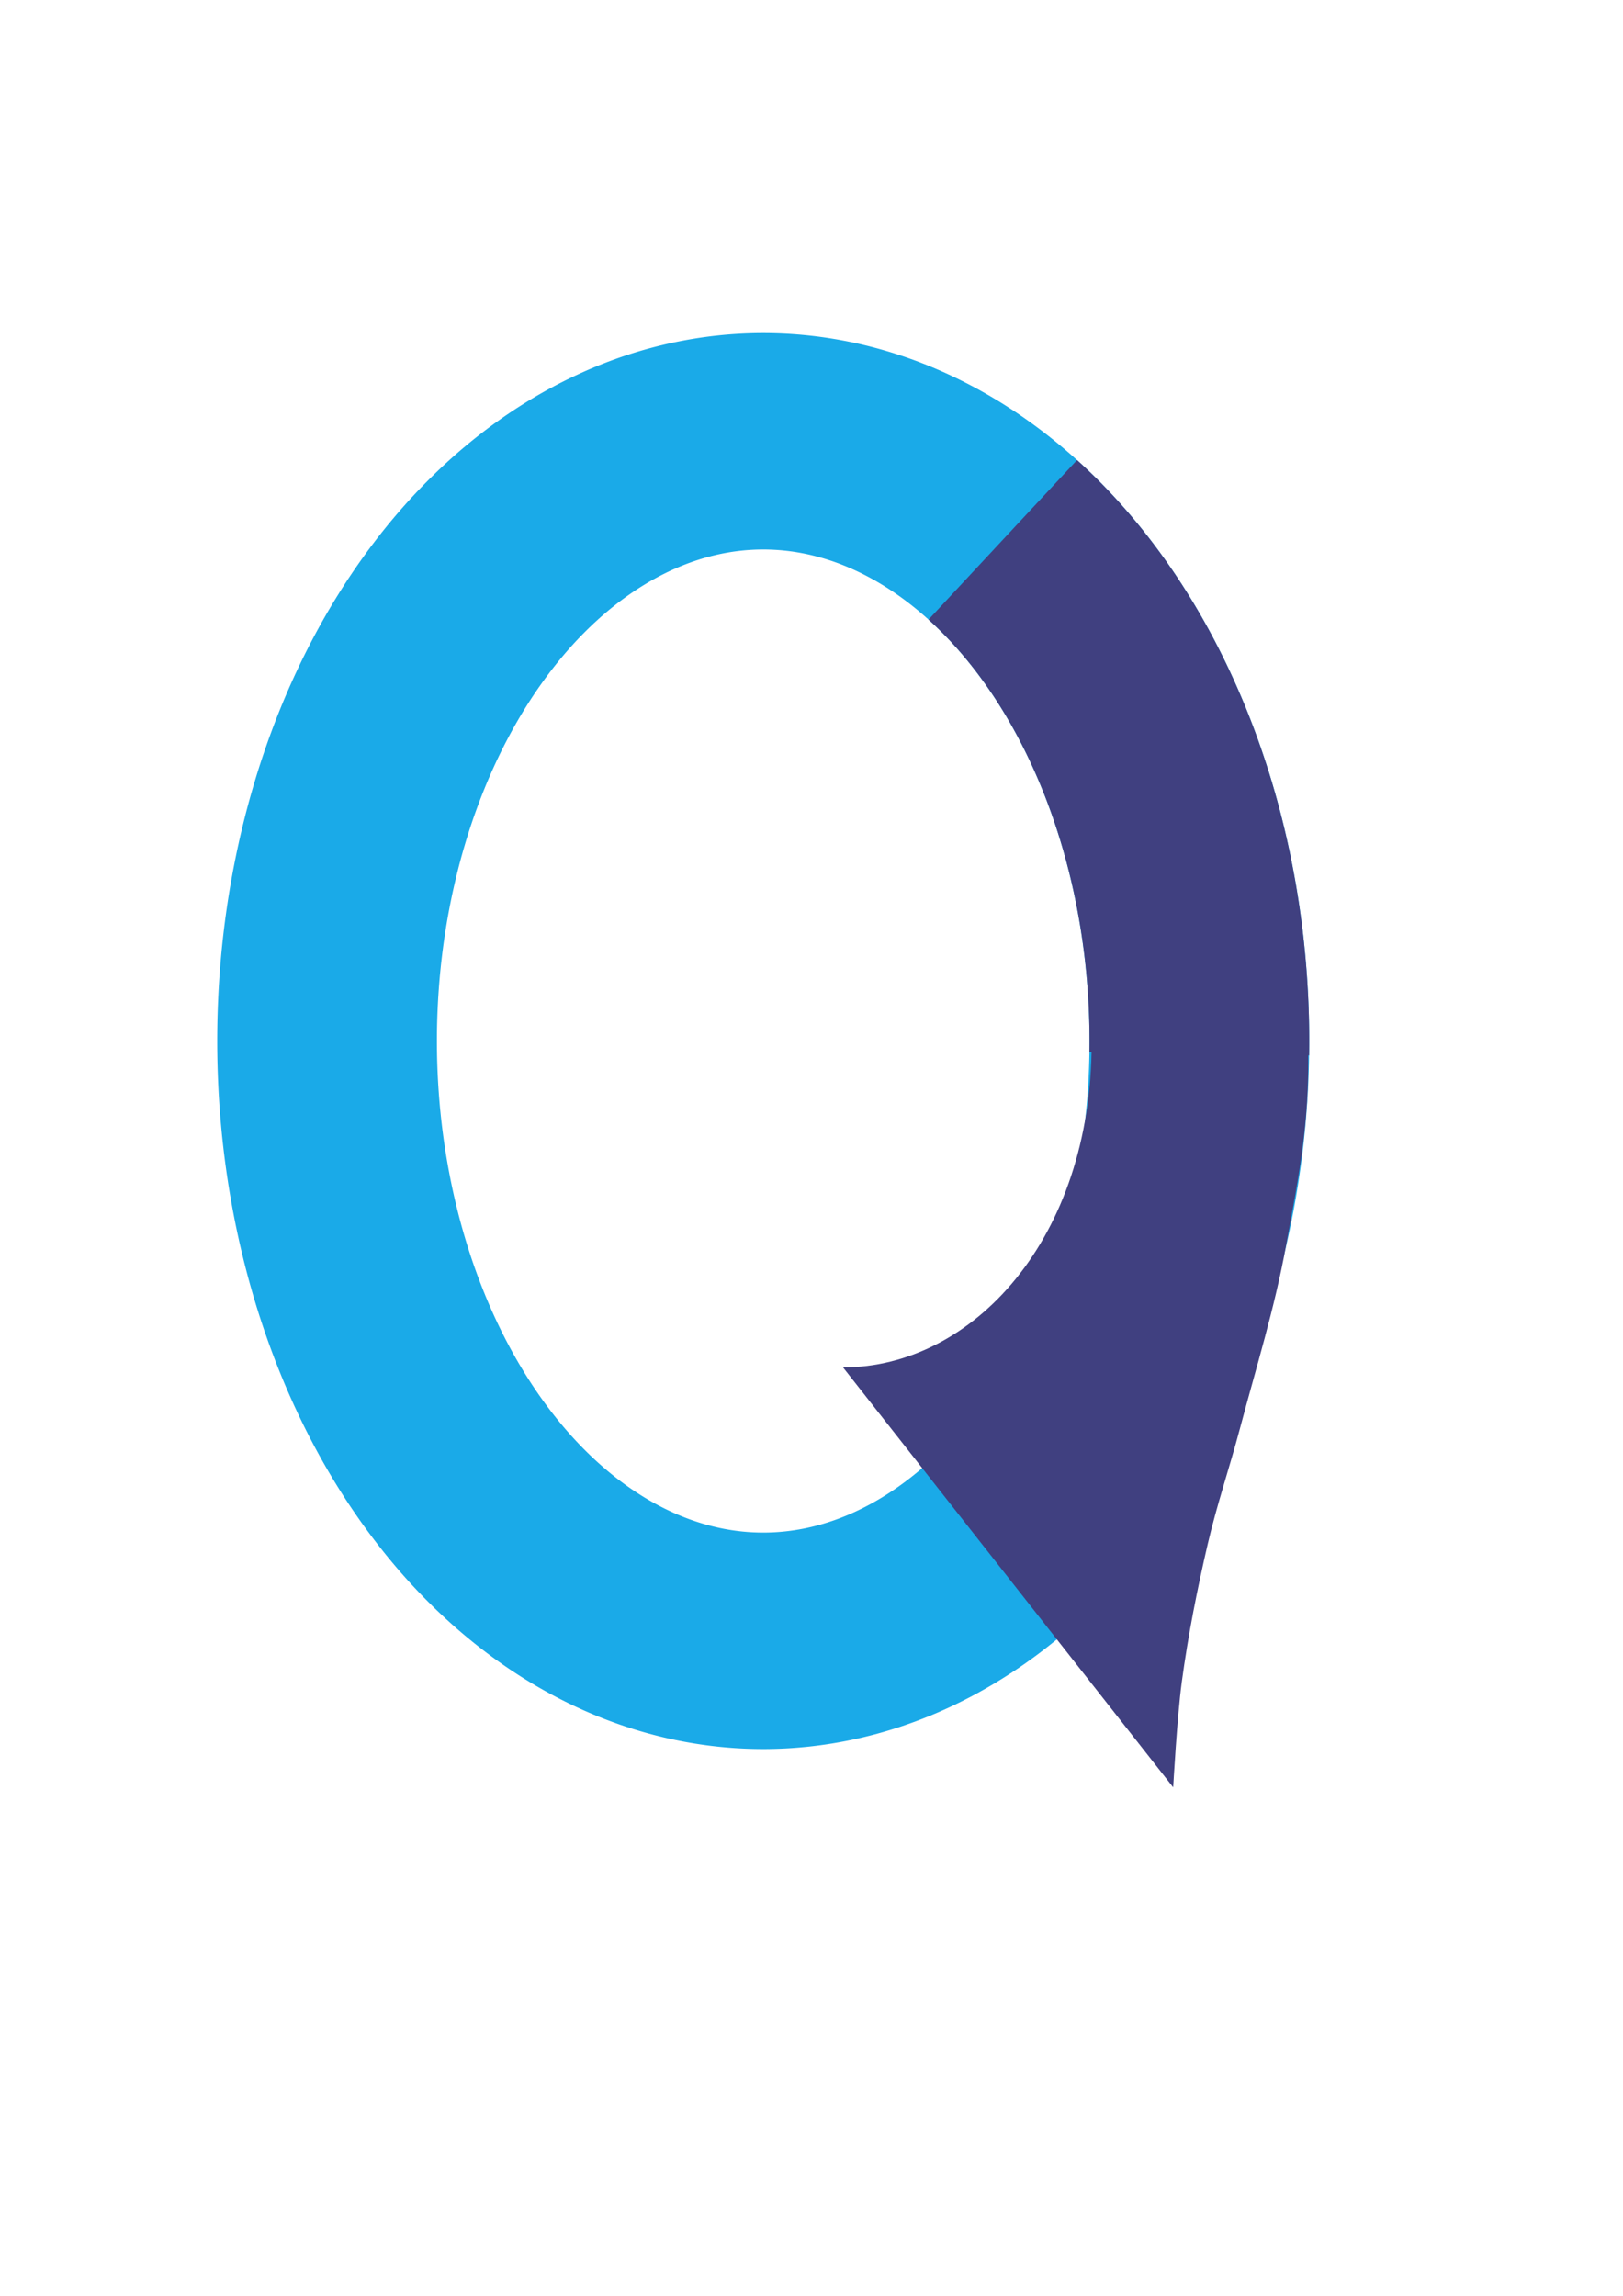 <?xml version="1.0" encoding="UTF-8" standalone="no"?>
<!-- Created with Inkscape (http://www.inkscape.org/) -->

<svg
   xmlns:osb="http://www.openswatchbook.org/uri/2009/osb"
   xmlns:dc="http://purl.org/dc/elements/1.1/"
   xmlns:cc="http://creativecommons.org/ns#"
   xmlns:rdf="http://www.w3.org/1999/02/22-rdf-syntax-ns#"
   xmlns:svg="http://www.w3.org/2000/svg"
   xmlns="http://www.w3.org/2000/svg"
   xmlns:xlink="http://www.w3.org/1999/xlink"
   xmlns:sodipodi="http://sodipodi.sourceforge.net/DTD/sodipodi-0.dtd"
   xmlns:inkscape="http://www.inkscape.org/namespaces/inkscape"
   width="744.094"
   height="1052.362"
   id="svg2"
   version="1.1"
   inkscape:version="0.48.2 r9819"
   sodipodi:docname="Q3.svg"
   inkscape:export-filename="/Users/beckerawqatty/Developer/CalQ Launcher Icons/Q.png"
   inkscape:export-xdpi="90"
   inkscape:export-ydpi="90">
  <defs
     id="defs4">
    <linearGradient
       inkscape:collect="always"
       id="linearGradient6038">
      <stop
         style="stop-color:#404080;stop-opacity:1;"
         offset="0"
         id="stop6040" />
      <stop
         style="stop-color:#404080;stop-opacity:0;"
         offset="1"
         id="stop6042" />
    </linearGradient>
    <linearGradient
       id="linearGradient5259"
       osb:paint="gradient">
      <stop
         style="stop-color:#000000;stop-opacity:1;"
         offset="0"
         id="stop5261" />
      <stop
         style="stop-color:#000000;stop-opacity:0;"
         offset="1"
         id="stop5263" />
    </linearGradient>
    <inkscape:path-effect
       effect="spiro"
       id="path-effect3789"
       is_visible="true" />
    <inkscape:path-effect
       effect="spiro"
       id="path-effect3785"
       is_visible="true" />
    <inkscape:path-effect
       effect="spiro"
       id="path-effect3781"
       is_visible="true" />
    <linearGradient
       inkscape:collect="always"
       xlink:href="#linearGradient6038"
       id="linearGradient6050"
       x1="529.558"
       y1="447.261"
       x2="420.423"
       y2="419.907"
       gradientUnits="userSpaceOnUse" />
    <linearGradient
       inkscape:collect="always"
       xlink:href="#linearGradient6038"
       id="linearGradient6056"
       gradientUnits="userSpaceOnUse"
       x1="539.486"
       y1="503.409"
       x2="346.669"
       y2="460.219" />
  </defs>
  <sodipodi:namedview
     id="base"
     pagecolor="#ffffff"
     bordercolor="#666666"
     borderopacity="1.0"
     inkscape:pageopacity="0.0"
     inkscape:pageshadow="2"
     inkscape:zoom="0.7"
     inkscape:cx="373.96769"
     inkscape:cy="552.23178"
     inkscape:document-units="px"
     inkscape:current-layer="layer1"
     showgrid="false"
     inkscape:window-width="1130"
     inkscape:window-height="708"
     inkscape:window-x="36"
     inkscape:window-y="0"
     inkscape:window-maximized="0" />
  <g
     inkscape:label="Layer 1"
     inkscape:groupmode="layer"
     id="layer1"
     style="opacity:1">
    <path
       sodipodi:type="arc"
       style="fill:none;fill-opacity:0;fill-rule:nonzero;stroke:#1aaae8;stroke-width:100.024;stroke-miterlimit:4;stroke-opacity:1;stroke-dasharray:none"
       id="path2997"
       sodipodi:cx="427.14285"
       sodipodi:cy="603.79077"
       sodipodi:rx="198.57143"
       sodipodi:ry="277.14285"
       d="m 625.714,603.791 a 198.571,277.143 0 1 1 -397.143,0 198.571,277.143 0 1 1 397.143,0 z"
       transform="matrix(1.007,0,0,0.992,-80.22,-121.765)" />
    <path
       style="fill:#404080;fill-opacity:1;stroke:none"
       d="m 386.507,626.794 c 59.21,0 113.987,-58.623 113.987,-148.926 l 99.247,2.711 c 0.721,34.999 -4.736,60.631 -10.153,90.499 -5.148,28.389 -13.764,56.041 -21.17,83.926 -4.664,17.559 -10.524,34.805 -14.651,52.498 -4.897,20.999 -9.094,42.2 -11.968,63.569 -2.149,15.98 -3.929,48.213 -3.929,48.213 z"
       id="path3805"
       inkscape:connector-curvature="0"
       sodipodi:nodetypes="cccaaaacc" />
    <path
       transform="matrix(1.007,0,0,0.992,-80.22,-121.765)"
       d="m 536.205,372.191 a 198.571,277.143 0 0 1 89.464,237.472"
       sodipodi:ry="277.14285"
       sodipodi:rx="198.57143"
       sodipodi:cy="603.79077"
       sodipodi:cx="427.14285"
       id="path5327"
       style="fill:none;stroke:#404080;stroke-width:100.025;stroke-miterlimit:4;stroke-opacity:1;stroke-dasharray:none;fill-opacity:1"
       sodipodi:type="arc"
       sodipodi:start="5.2938377"
       sodipodi:end="6.3043786"
       sodipodi:open="true" />
  </g>
</svg>
